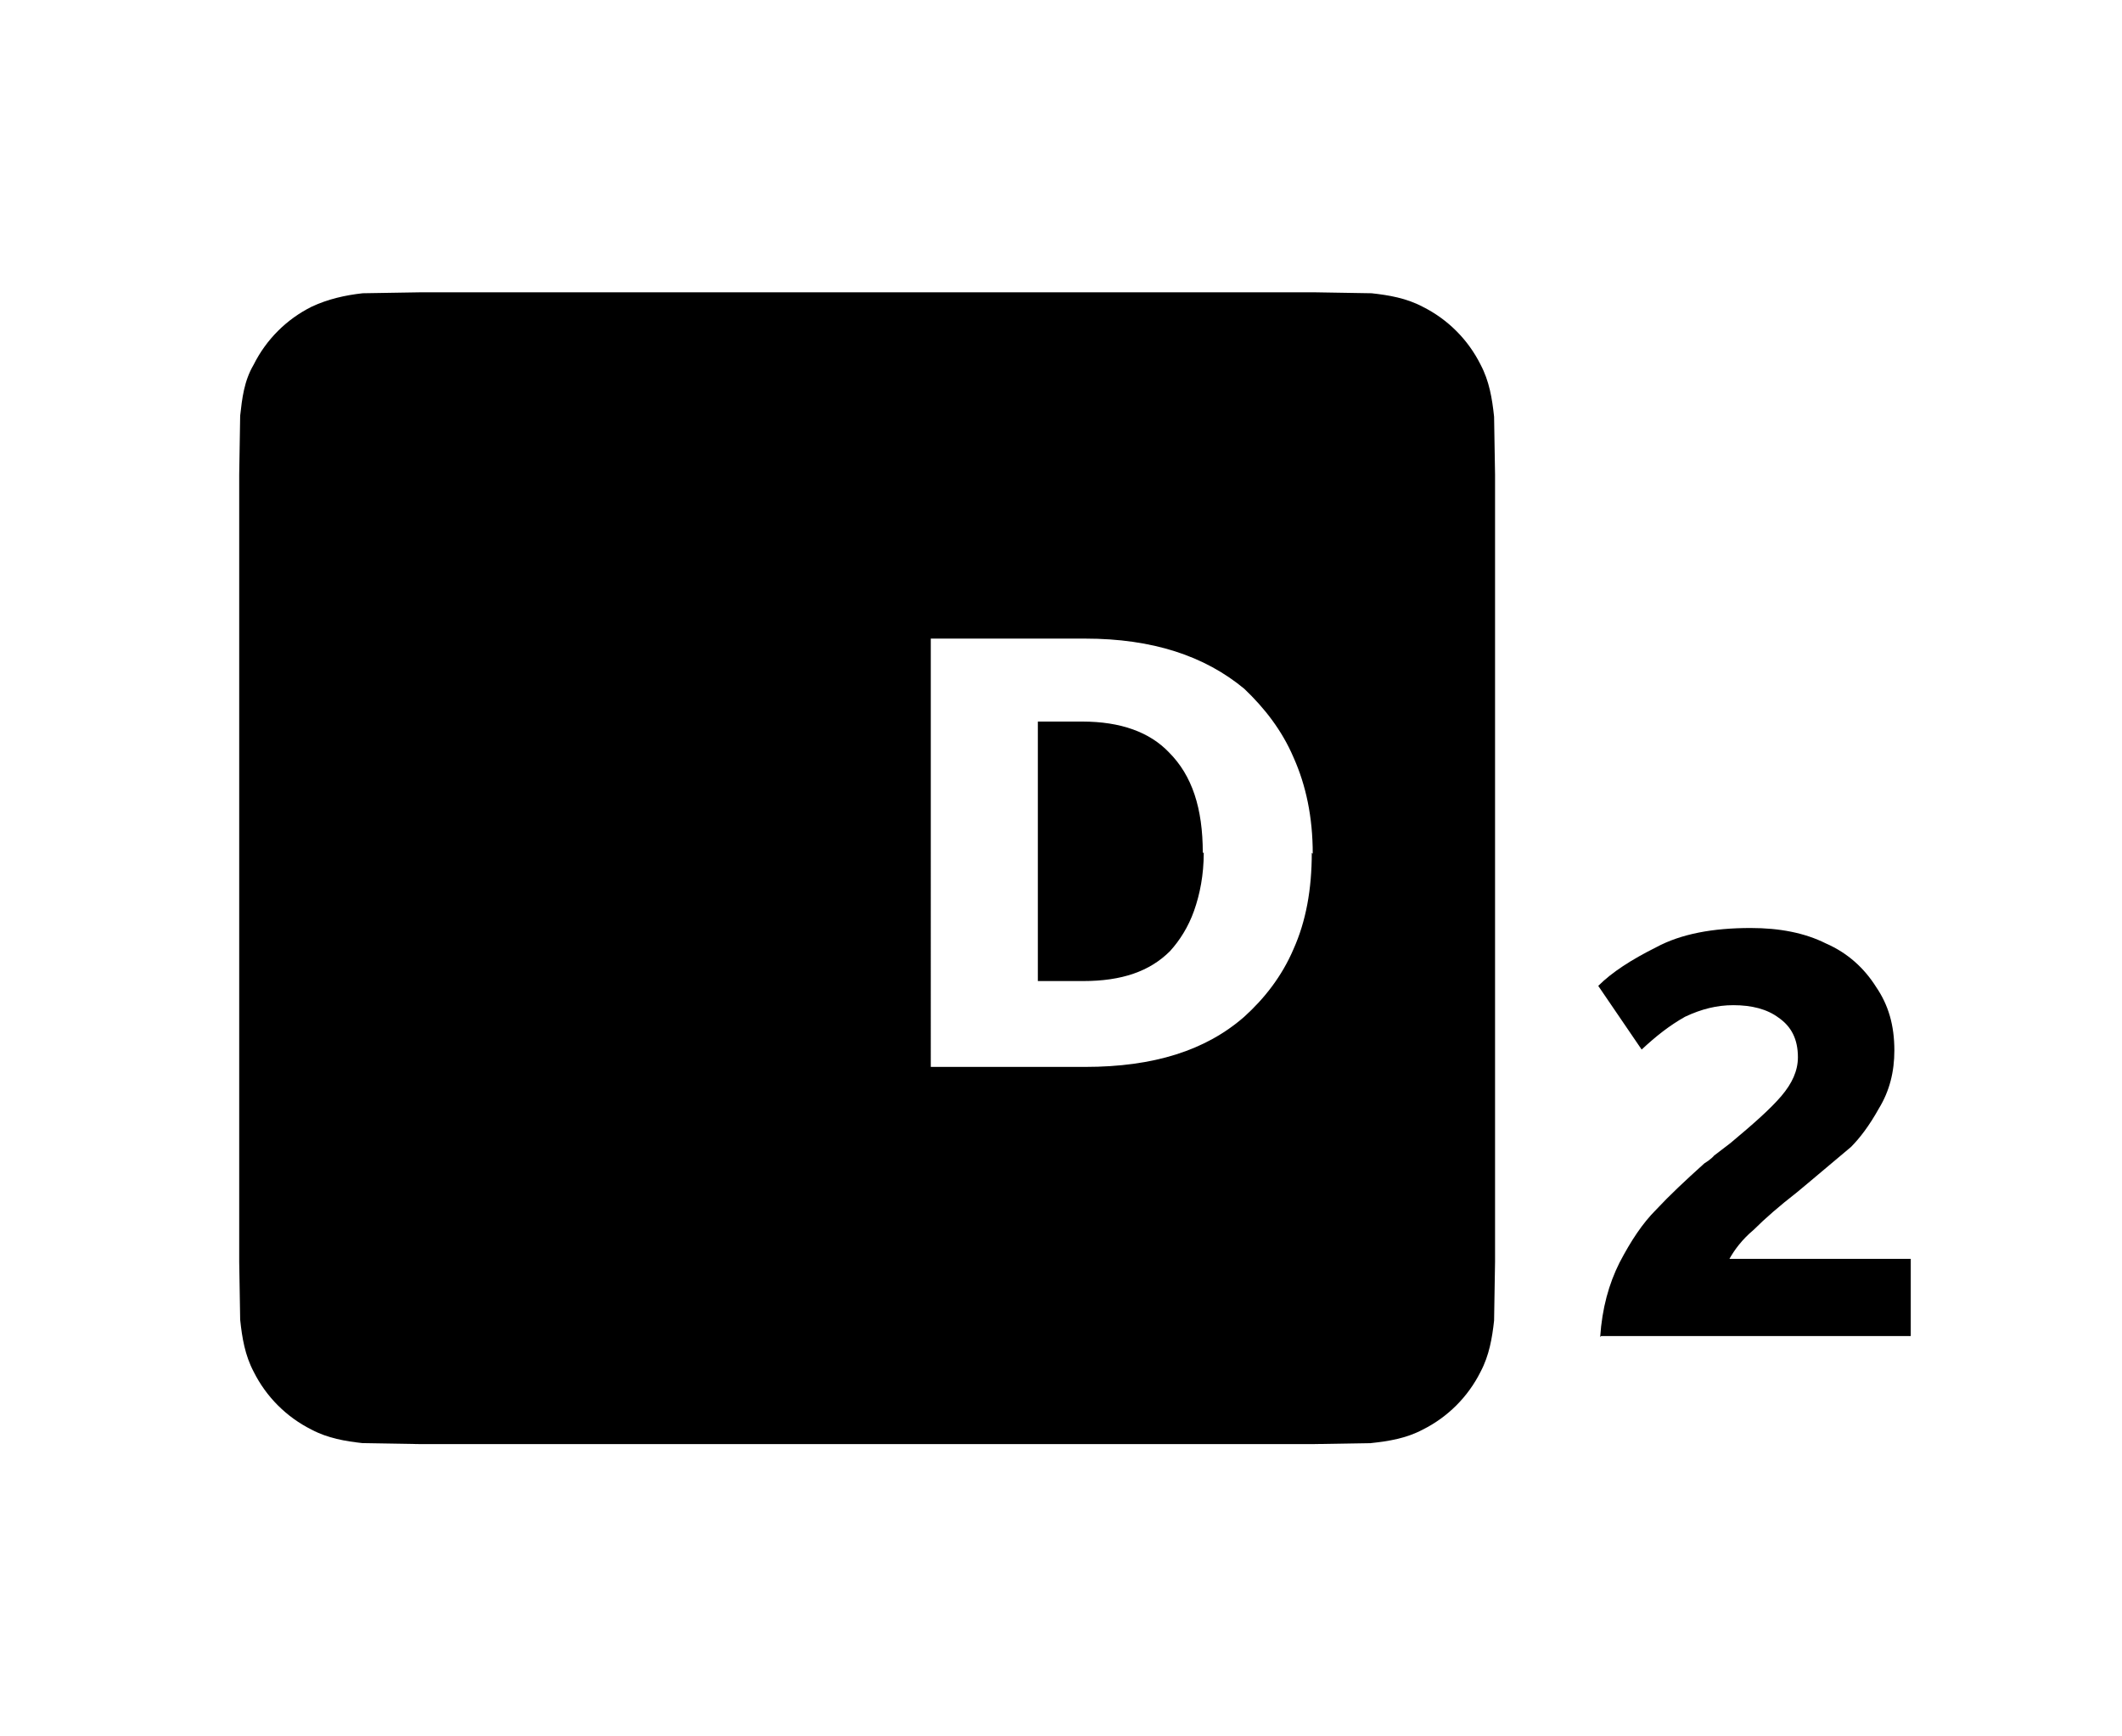 <?xml version="1.0" encoding="utf-8" ?>
<svg baseProfile="full" height="18.0" version="1.1" viewBox="0 0 22.0 18.0" width="22.0" xmlns="http://www.w3.org/2000/svg" xmlns:ev="http://www.w3.org/2001/xml-events" xmlns:xlink="http://www.w3.org/1999/xlink"><defs /><path d="M4.38 3.03H4.37L3.76 3.04C3.58 3.06 3.4 3.1 3.23 3.18c-0.26 0.13-0.47 0.34-0.6 0.6-0.1 0.17-0.12 0.35-0.14 0.53L2.48 4.92v0.02 8.12 0.02l0.01 0.6c0.02 0.19 0.05 0.37 0.14 0.54 0.13 0.26 0.34 0.47 0.6 0.6 0.17 0.09 0.35 0.12 0.53 0.14l0.6 0.01h0.02 9.21 0.02l0.6-0.01c0.19-0.02 0.37-0.05 0.54-0.14 0.26-0.13 0.47-0.34 0.6-0.6 0.09-0.17 0.12-0.35 0.14-0.53l0.01-0.61v-0.02-8.12-0.02l-0.01-0.6c-0.02-0.19-0.05-0.37-0.14-0.54-0.13-0.26-0.34-0.47-0.6-0.6-0.17-0.09-0.35-0.12-0.53-0.14l-0.6-0.01h-0.03-9.2Zm9.22 5.81c0 0.38-0.06 0.71-0.19 1-0.12 0.28-0.3 0.51-0.51 0.7-0.4 0.35-0.94 0.52-1.65 0.52h-1.6V6.62h1.6c0.7 0 1.24 0.18 1.65 0.52 0.21 0.2 0.39 0.43 0.51 0.71 0.13 0.29 0.2 0.62 0.2 1Zm-1.13 0c0-0.46-0.11-0.8-0.35-1.04-0.2-0.21-0.5-0.32-0.9-0.32h-0.46v2.69h0.47c0.4 0 0.69-0.1 0.9-0.31 0.1-0.11 0.19-0.25 0.25-0.42 0.06-0.17 0.1-0.37 0.1-0.6ZM6 9.2h1.65v1.85h1.1V6.62h-1.1v1.7H5.99v-1.7H4.9v4.44h1.1V9.2Z" fill="#000000" fill-opacity="1.0" /><path d="M16.59 13.86c0.02-0.3 0.09-0.55 0.2-0.77 0.12-0.23 0.24-0.41 0.38-0.55 0.14-0.15 0.3-0.3 0.5-0.48 0.08-0.05 0.1-0.08 0.1-0.08l0.17-0.13c0.24-0.2 0.42-0.36 0.53-0.49 0.11-0.13 0.17-0.26 0.17-0.4 0-0.19-0.07-0.32-0.2-0.41-0.12-0.09-0.28-0.13-0.47-0.13-0.17 0-0.33 0.04-0.5 0.12-0.16 0.09-0.3 0.2-0.45 0.34l-0.45-0.66c0.14-0.14 0.34-0.27 0.6-0.4 0.26-0.14 0.59-0.2 0.98-0.2 0.3 0 0.56 0.05 0.78 0.16 0.23 0.1 0.4 0.26 0.52 0.45 0.13 0.19 0.19 0.4 0.19 0.66 0 0.22-0.05 0.42-0.16 0.6-0.1 0.18-0.2 0.31-0.29 0.4l-0.44 0.37-0.12 0.1c-0.18 0.14-0.33 0.27-0.45 0.39-0.12 0.1-0.2 0.21-0.25 0.3h1.88v0.8H16.6Z" fill="#000000" fill-opacity="1.0" /></svg>